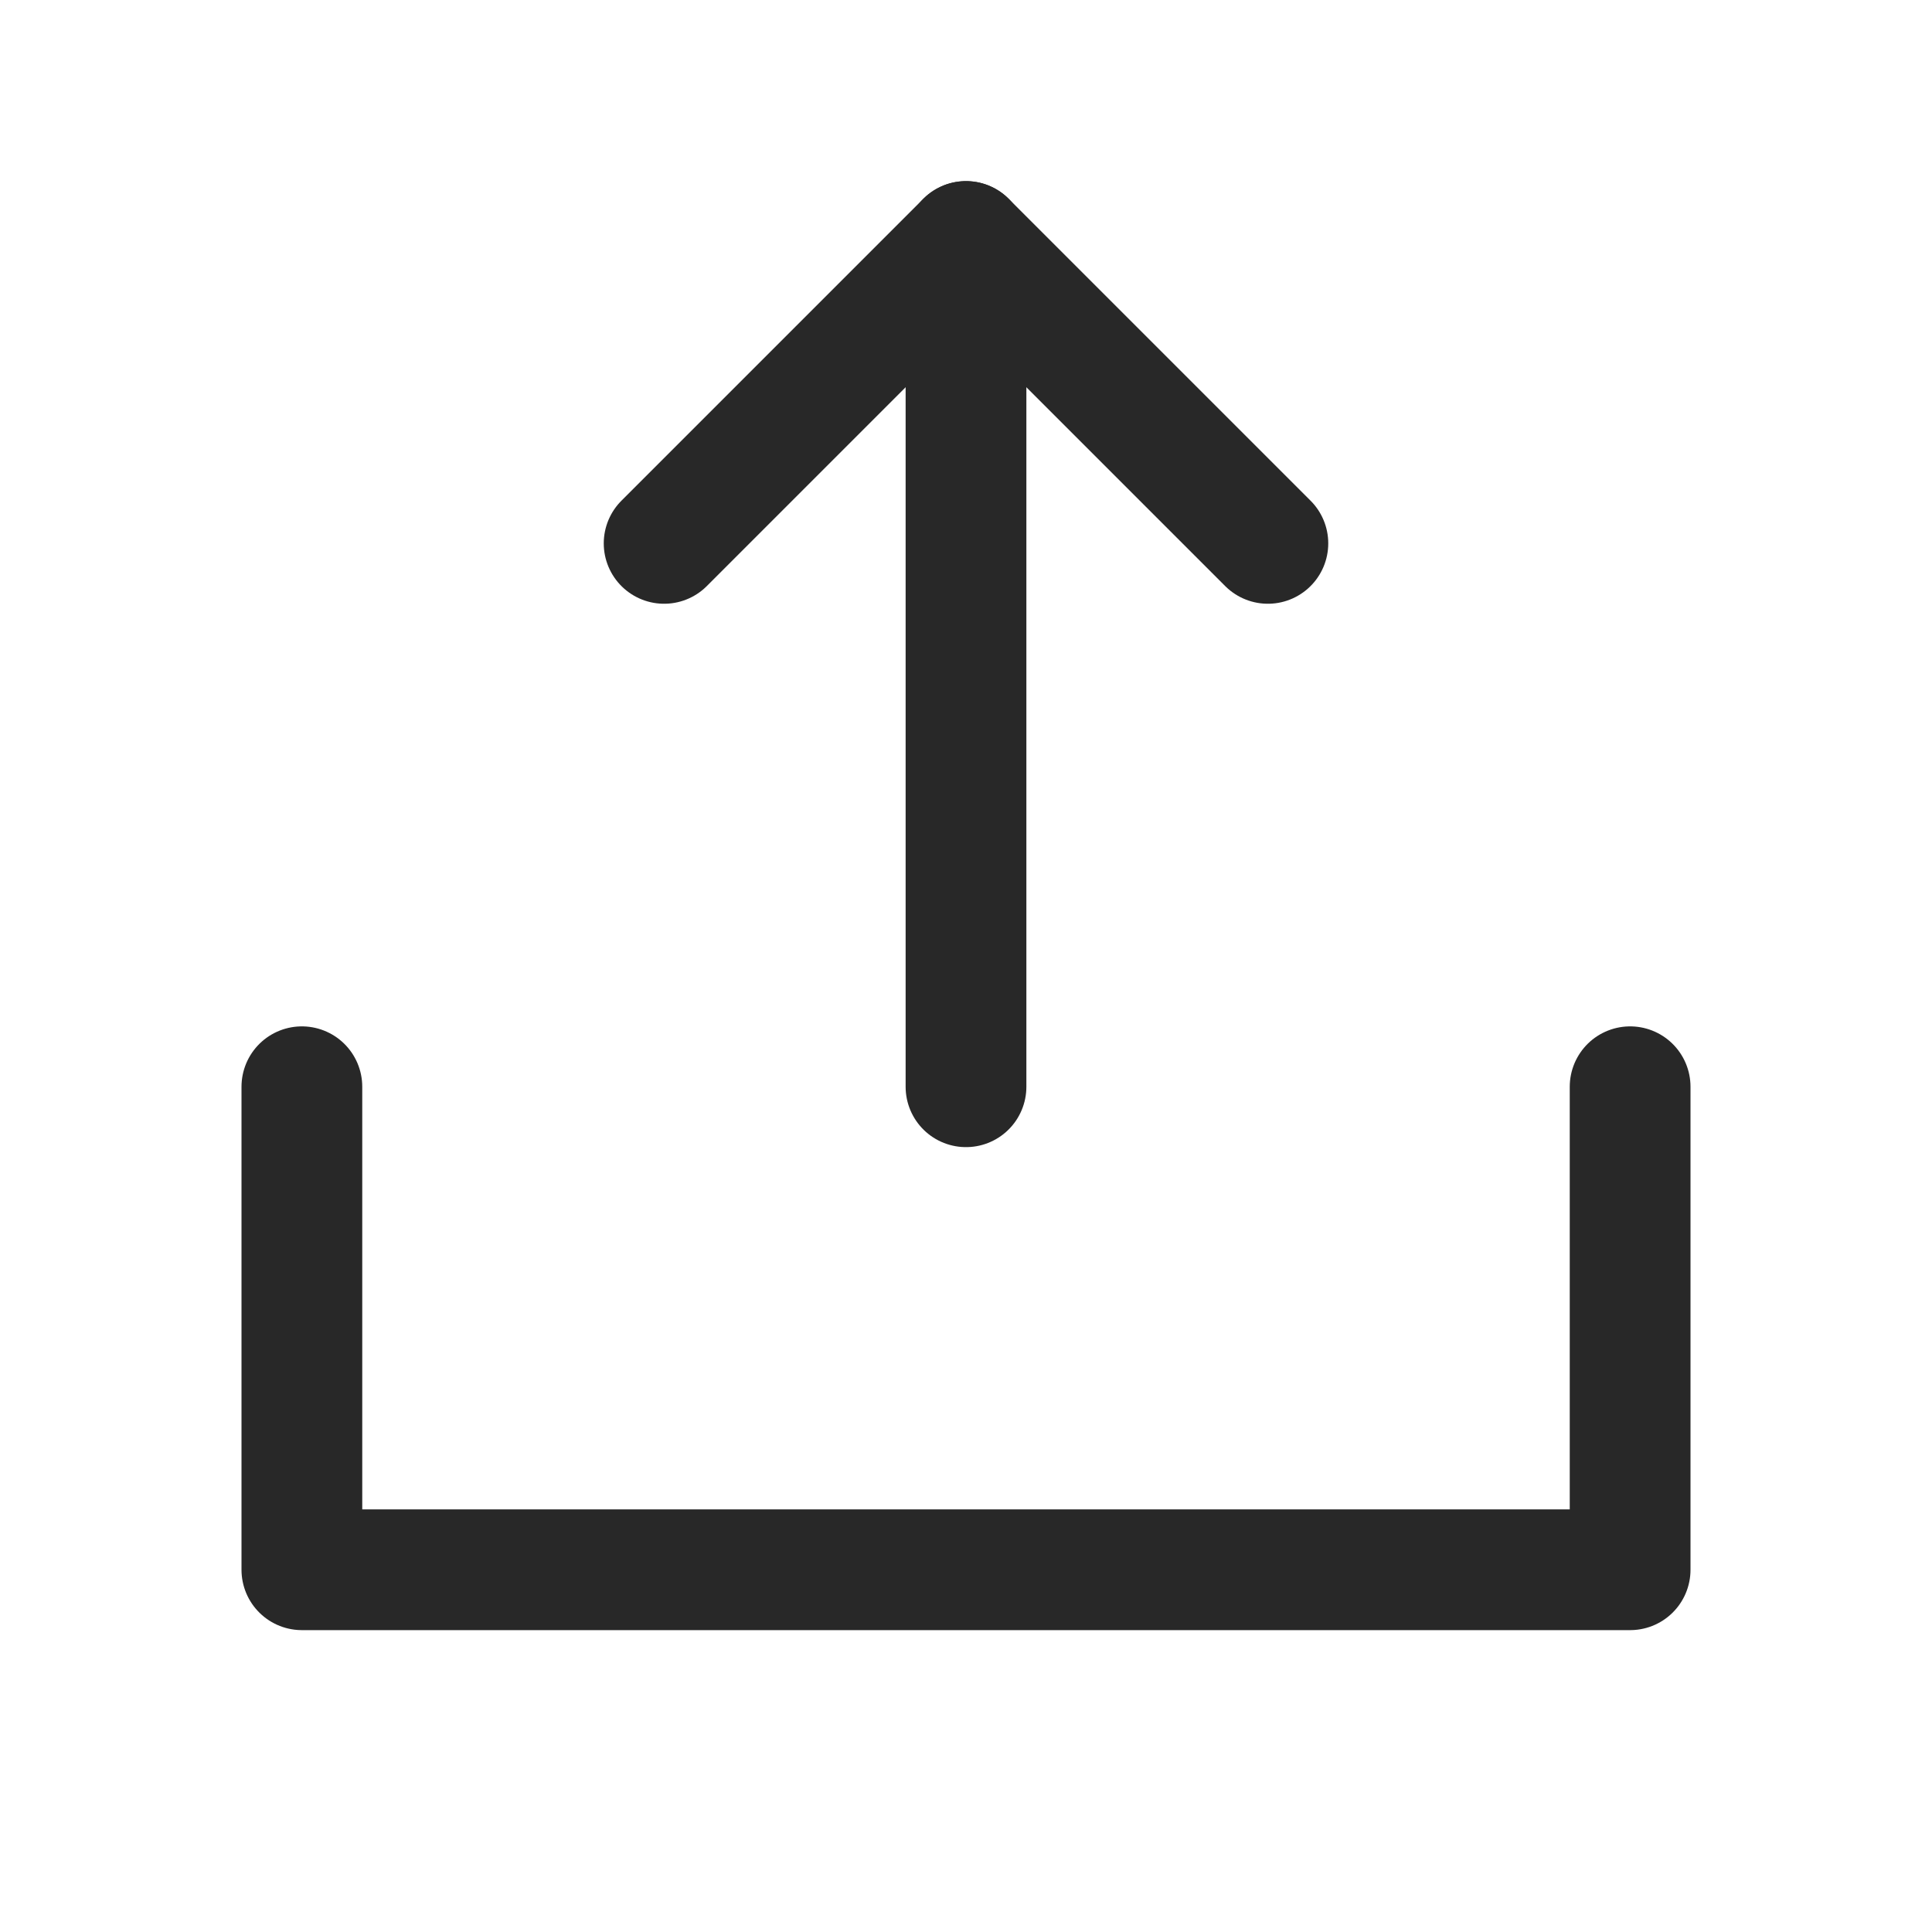 <svg width="24" height="24" viewBox="0 0 24 24" fill="none" xmlns="http://www.w3.org/2000/svg">
<path d="M12 13.5V3" stroke="#282828" stroke-width="1.5" stroke-linecap="round" stroke-linejoin="round"/>
<path d="M20.25 13.5V19.5H3.75V13.5" stroke="#282828" stroke-width="1.5" stroke-linecap="round" stroke-linejoin="round"/>
<path d="M8.25 6.75L12 3L15.75 6.75" stroke="#282828" stroke-width="1.5" stroke-linecap="round" stroke-linejoin="round"/>
</svg>
